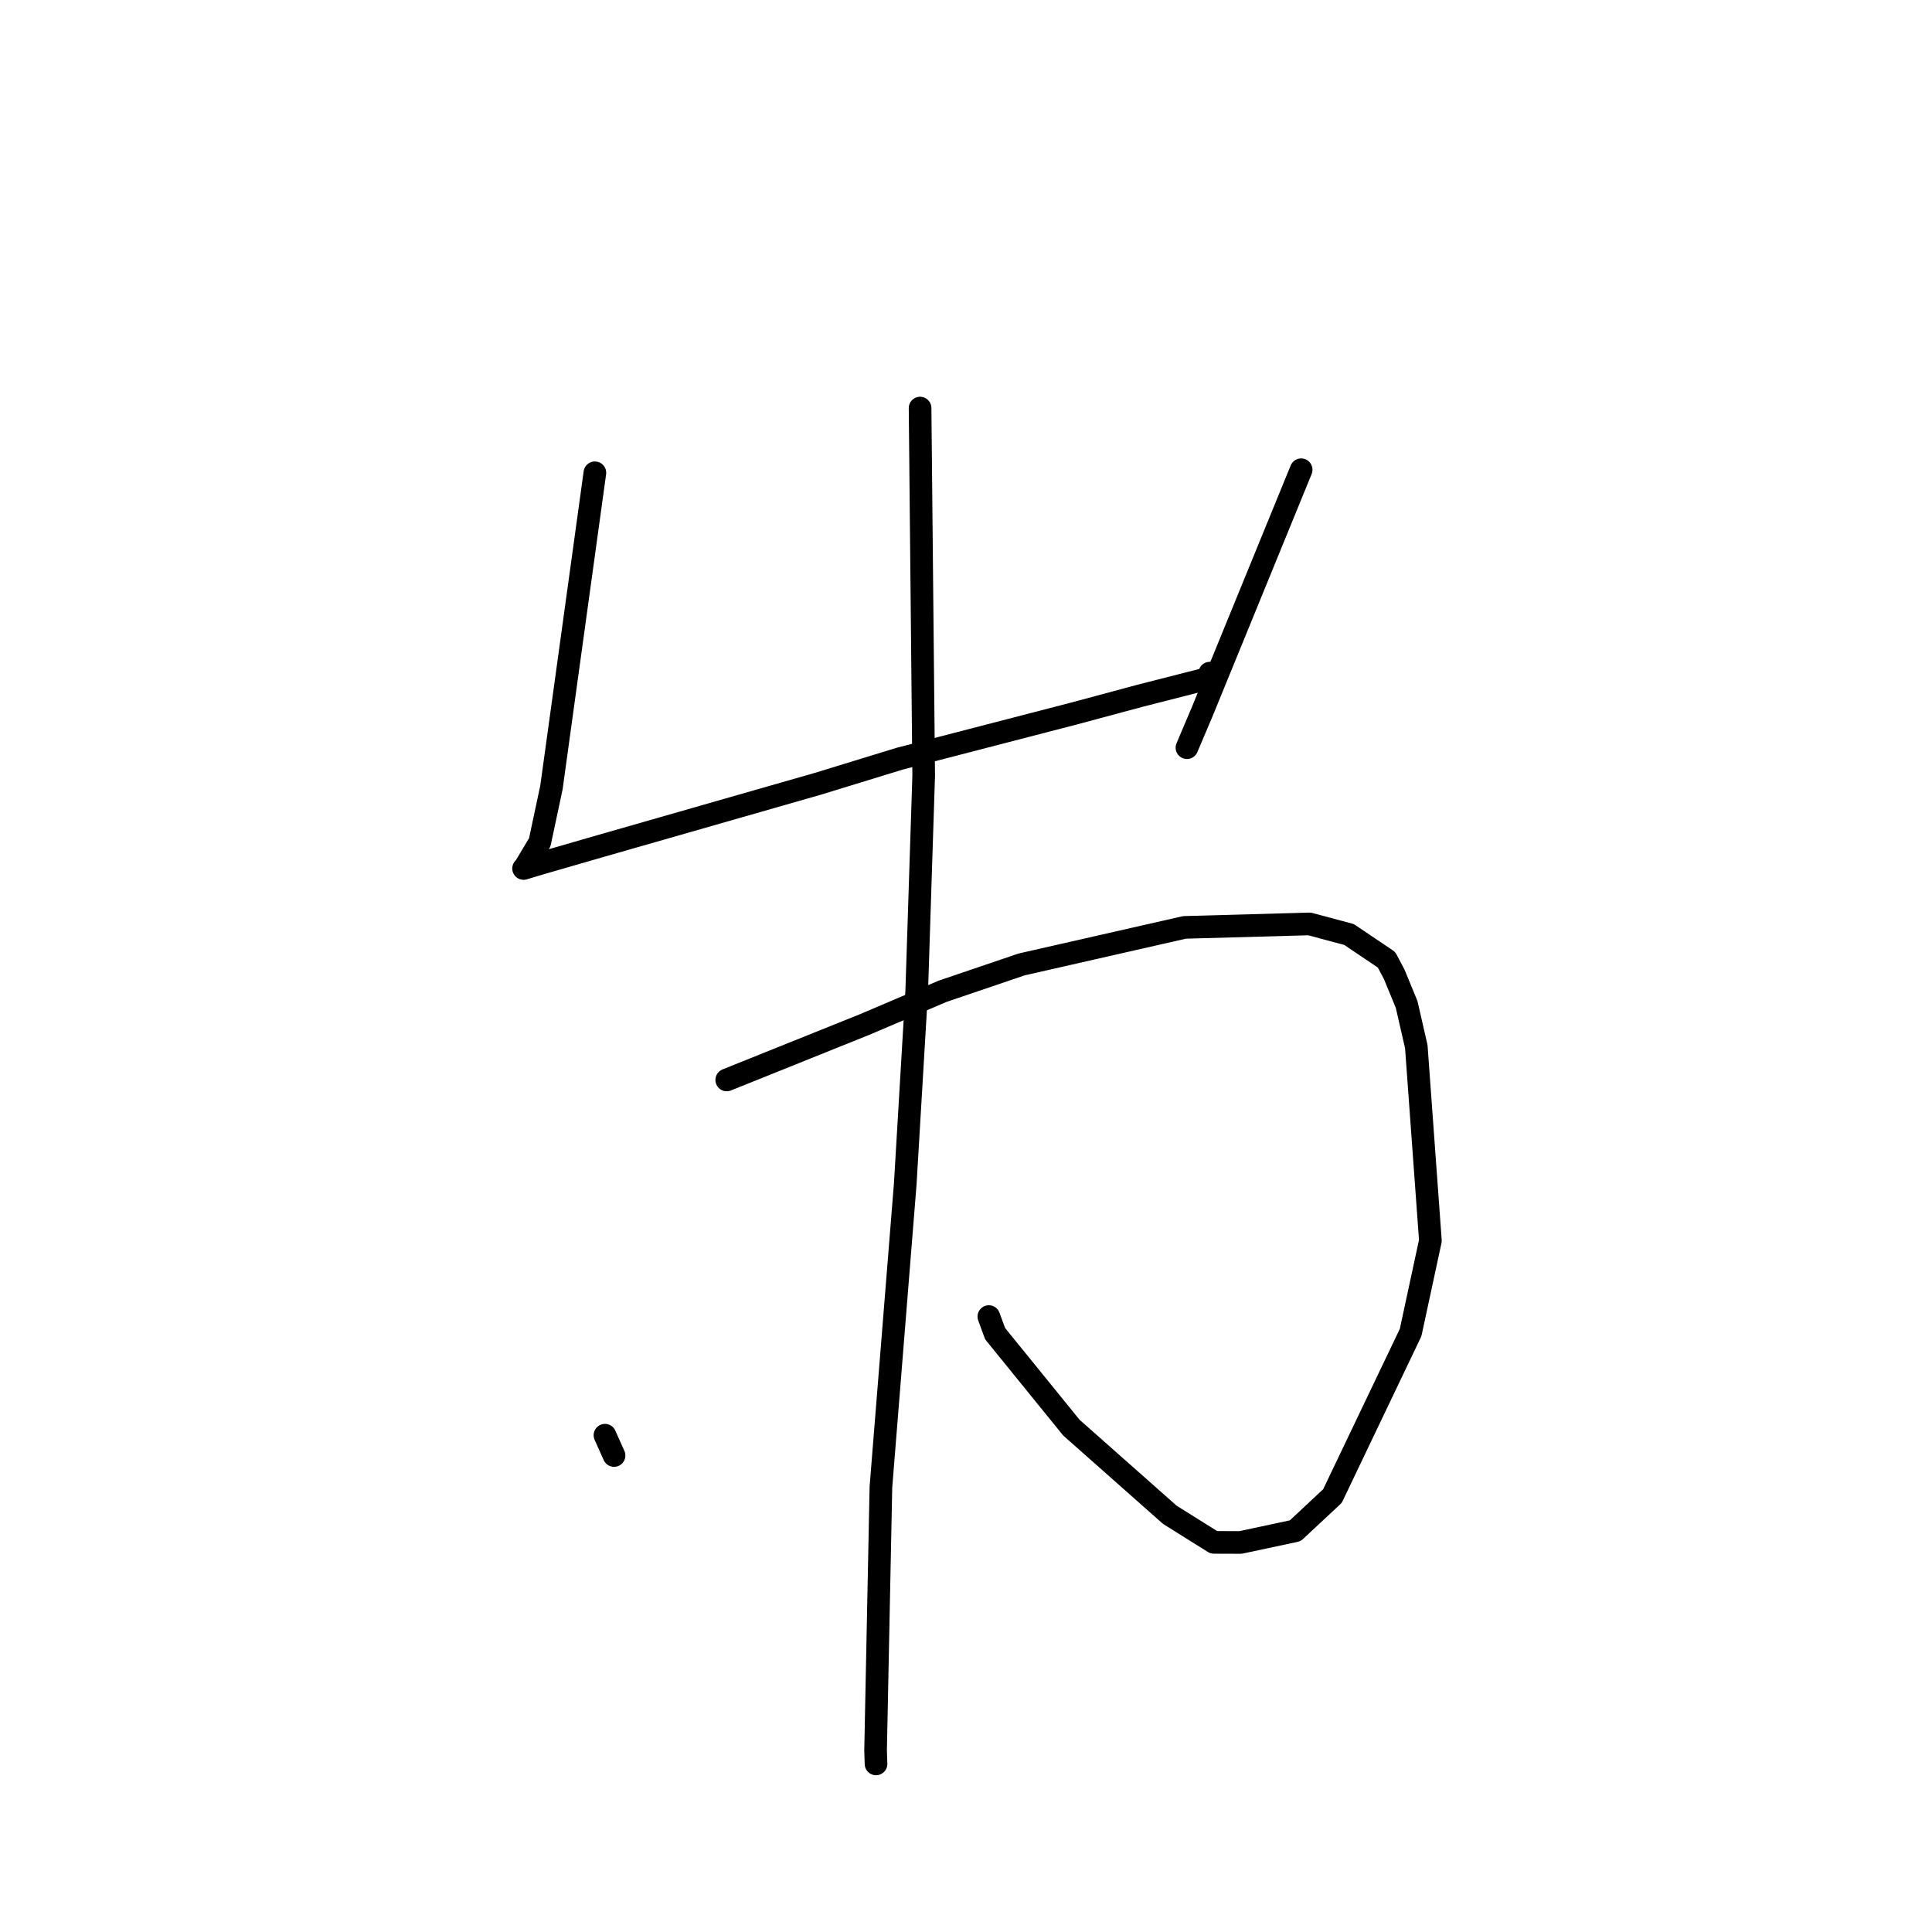 <?xml version="1.0" standalone="no"?>
    <svg width="256" height="256" xmlns="http://www.w3.org/2000/svg" version="1.1">
    <polyline stroke="black" stroke-width="3" stroke-linecap="round" fill="transparent" stroke-linejoin="round" points="78.825 62.648 75.947 83.499 73.068 104.35 71.521 111.609 69.534 114.938 69.392 115.065 69.377 115.079 71.663 114.392 79.691 112.072 108.409 103.845 119.205 100.532 142.316 94.544 151.039 92.199 160.258 89.846 160.302 89.232 160.305 89.193 " />
        <polyline stroke="black" stroke-width="3" stroke-linecap="round" fill="transparent" stroke-linejoin="round" points="172.411 62.244 165.857 78.269 159.303 94.295 157.277 99.072 " />
        <polyline stroke="black" stroke-width="3" stroke-linecap="round" fill="transparent" stroke-linejoin="round" points="80.161 190.172 80.763 191.517 81.366 192.863 " />
        <polyline stroke="black" stroke-width="3" stroke-linecap="round" fill="transparent" stroke-linejoin="round" points="96.296 143.098 105.458 139.416 114.62 135.733 124.904 131.348 135.375 127.792 156.952 122.886 173.508 122.424 178.746 123.822 183.721 127.173 184.743 129.105 186.387 133.099 187.667 138.687 189.535 164.399 186.915 176.562 176.557 198.236 171.623 202.838 164.374 204.385 160.848 204.373 155.016 200.725 141.963 189.169 131.857 176.716 131.027 174.452 " />
        <polyline stroke="black" stroke-width="3" stroke-linecap="round" fill="transparent" stroke-linejoin="round" points="121.915 54.073 122.155 78.403 122.395 102.734 121.473 131.237 119.951 156.865 116.726 197.045 116.019 231.939 116.078 233.728 " />
        </svg>